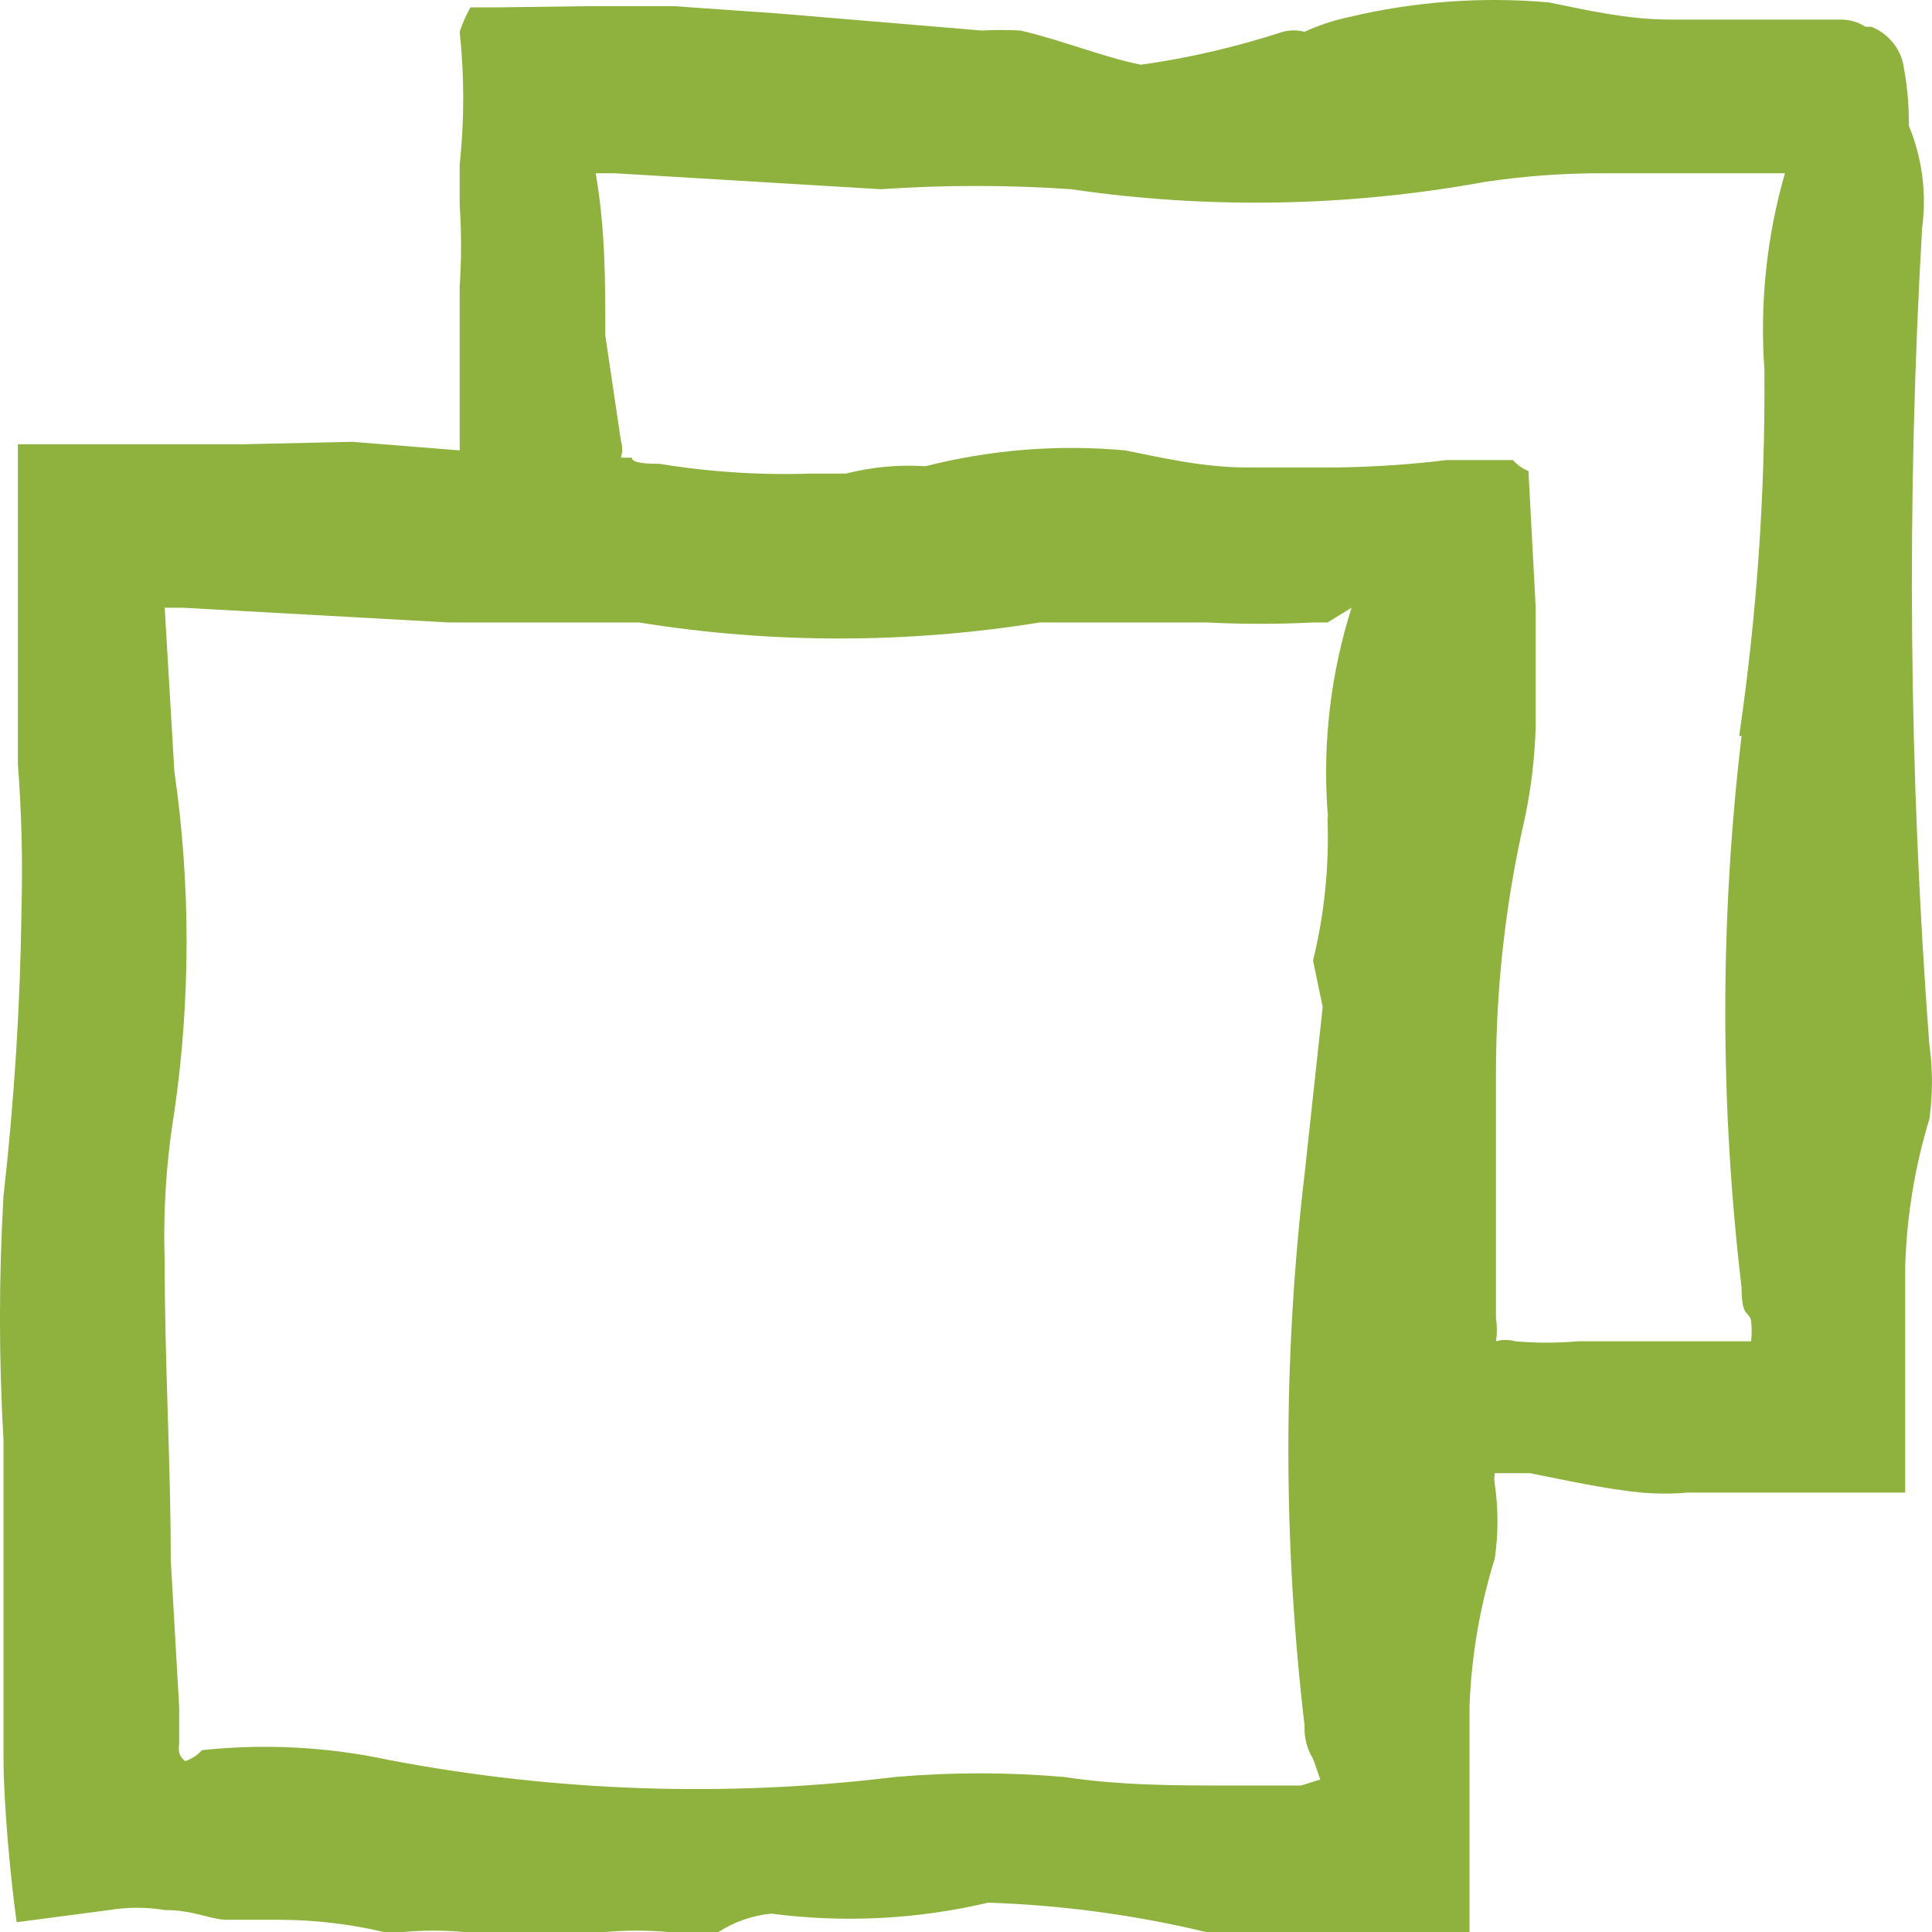 <svg width="16" height="16" viewBox="0 0 16 16" fill="none" xmlns="http://www.w3.org/2000/svg">
<path d="M15.978 9.268C16.007 9.064 16.007 8.856 15.978 8.652C15.808 6.402 15.788 4.143 15.918 1.89C15.957 1.602 15.919 1.309 15.808 1.041V0.99C15.807 0.831 15.79 0.672 15.758 0.515C15.739 0.438 15.697 0.368 15.639 0.313C15.599 0.274 15.551 0.243 15.499 0.222H15.45C15.387 0.182 15.314 0.161 15.24 0.162H14.243H14.174H13.825C13.476 0.162 13.127 0.081 12.828 0.02C12.273 -0.029 11.715 0.012 11.173 0.141C11.046 0.168 10.922 0.209 10.804 0.263C10.745 0.248 10.684 0.248 10.625 0.263C10.241 0.388 9.848 0.48 9.449 0.536C9.14 0.475 8.801 0.334 8.452 0.253C8.346 0.247 8.239 0.247 8.133 0.253L6.438 0.111L5.581 0.051H5.362H4.873L4.116 0.061H4.016H3.896C3.896 0.061 3.837 0.121 3.896 0.061C3.86 0.125 3.83 0.193 3.807 0.263C3.846 0.629 3.846 0.998 3.807 1.364C3.807 1.476 3.807 1.587 3.807 1.698C3.822 1.923 3.822 2.15 3.807 2.375C3.807 2.497 3.807 2.608 3.807 2.729V2.8C3.807 3.073 3.807 3.366 3.807 3.73L2.919 3.659L2.022 3.679H1.783H1.474H0.736H0.507H0.148V3.8V3.861V4.083C0.148 4.316 0.148 4.548 0.148 4.781C0.148 5.013 0.148 5.296 0.148 5.549C0.148 5.802 0.148 5.903 0.148 6.075C0.148 6.246 0.148 6.246 0.148 6.327C0.179 6.727 0.189 7.129 0.178 7.53C0.168 8.324 0.118 9.117 0.029 9.905C-0.01 10.579 -0.01 11.253 0.029 11.927C0.029 12.493 0.029 13.079 0.029 13.645C0.029 13.958 0.029 14.171 0.029 14.555C0.029 14.939 0.088 15.565 0.138 15.919L0.906 15.818C1.058 15.793 1.213 15.793 1.364 15.818C1.594 15.818 1.723 15.889 1.863 15.899H2.321C2.61 15.9 2.898 15.934 3.179 16H3.338C3.504 15.985 3.671 15.985 3.837 16C4.146 16 4.455 16 4.774 16H5.013C5.185 15.985 5.359 15.985 5.531 16H5.661H5.75H5.95C6.082 15.915 6.232 15.863 6.388 15.848C6.987 15.926 7.595 15.896 8.183 15.757C8.791 15.777 9.395 15.858 9.987 16H10.834H12.17V14.939V14.13C12.185 13.715 12.256 13.303 12.379 12.907C12.409 12.703 12.409 12.495 12.379 12.291C12.374 12.261 12.374 12.23 12.379 12.2H12.668C12.977 12.26 13.286 12.331 13.595 12.361C13.722 12.372 13.848 12.372 13.974 12.361H14.443H15.778V11.29V10.492C15.79 10.076 15.857 9.665 15.978 9.268ZM10.774 14.787H10.196C9.738 14.787 9.279 14.787 8.811 14.716C8.346 14.676 7.879 14.676 7.415 14.716C6.017 14.887 4.602 14.839 3.219 14.575C2.711 14.466 2.189 14.439 1.673 14.494C1.635 14.536 1.587 14.567 1.534 14.585C1.51 14.568 1.492 14.543 1.484 14.514C1.48 14.491 1.48 14.467 1.484 14.444V14.14L1.414 12.917C1.414 12.109 1.364 11.29 1.364 10.461C1.35 10.042 1.376 9.622 1.444 9.208C1.579 8.273 1.579 7.323 1.444 6.388L1.364 5.033H1.514L3.717 5.155C4.245 5.155 4.823 5.155 5.292 5.155C6.391 5.332 7.512 5.332 8.611 5.155H9.997C10.289 5.17 10.582 5.17 10.874 5.155H10.944H10.994L11.193 5.033C11.02 5.578 10.953 6.151 10.994 6.721C10.998 6.741 10.998 6.762 10.994 6.782C11.008 7.177 10.968 7.571 10.874 7.955L10.954 8.339L10.804 9.723C10.625 11.241 10.625 12.774 10.804 14.292C10.799 14.388 10.823 14.483 10.874 14.565L10.934 14.737L10.774 14.787ZM14.423 6.095C14.243 7.612 14.243 9.146 14.423 10.663C14.423 10.916 14.483 10.855 14.502 10.936C14.508 10.993 14.508 11.051 14.502 11.108H14.313H13.755H13.067C12.895 11.123 12.721 11.123 12.549 11.108C12.497 11.093 12.441 11.093 12.389 11.108C12.399 11.044 12.399 10.98 12.389 10.916V10.744V10.471V9.936C12.389 9.585 12.389 9.231 12.389 8.874C12.39 8.167 12.47 7.461 12.629 6.772C12.681 6.523 12.711 6.269 12.718 6.014C12.718 5.872 12.718 5.741 12.718 5.61V5.033L12.658 3.901C12.609 3.881 12.565 3.85 12.529 3.81H12.459H11.981C11.686 3.846 11.39 3.866 11.093 3.871H10.984H10.605H10.316C9.967 3.871 9.618 3.79 9.319 3.73C8.764 3.679 8.205 3.724 7.664 3.861C7.443 3.847 7.221 3.867 7.006 3.922H6.717C6.297 3.936 5.876 3.909 5.461 3.841C5.392 3.841 5.232 3.841 5.232 3.79H5.142C5.156 3.744 5.156 3.695 5.142 3.649L5.013 2.78C5.013 2.335 5.013 1.89 4.933 1.435H5.093L7.295 1.567C7.82 1.531 8.346 1.531 8.87 1.567C10.009 1.734 11.167 1.713 12.3 1.506C12.63 1.457 12.963 1.433 13.296 1.435H13.795H14.363H14.562H14.642H14.782C14.63 1.963 14.573 2.514 14.612 3.063C14.62 4.077 14.55 5.091 14.403 6.095H14.423Z" fill="#8FB23E"/>
</svg>
